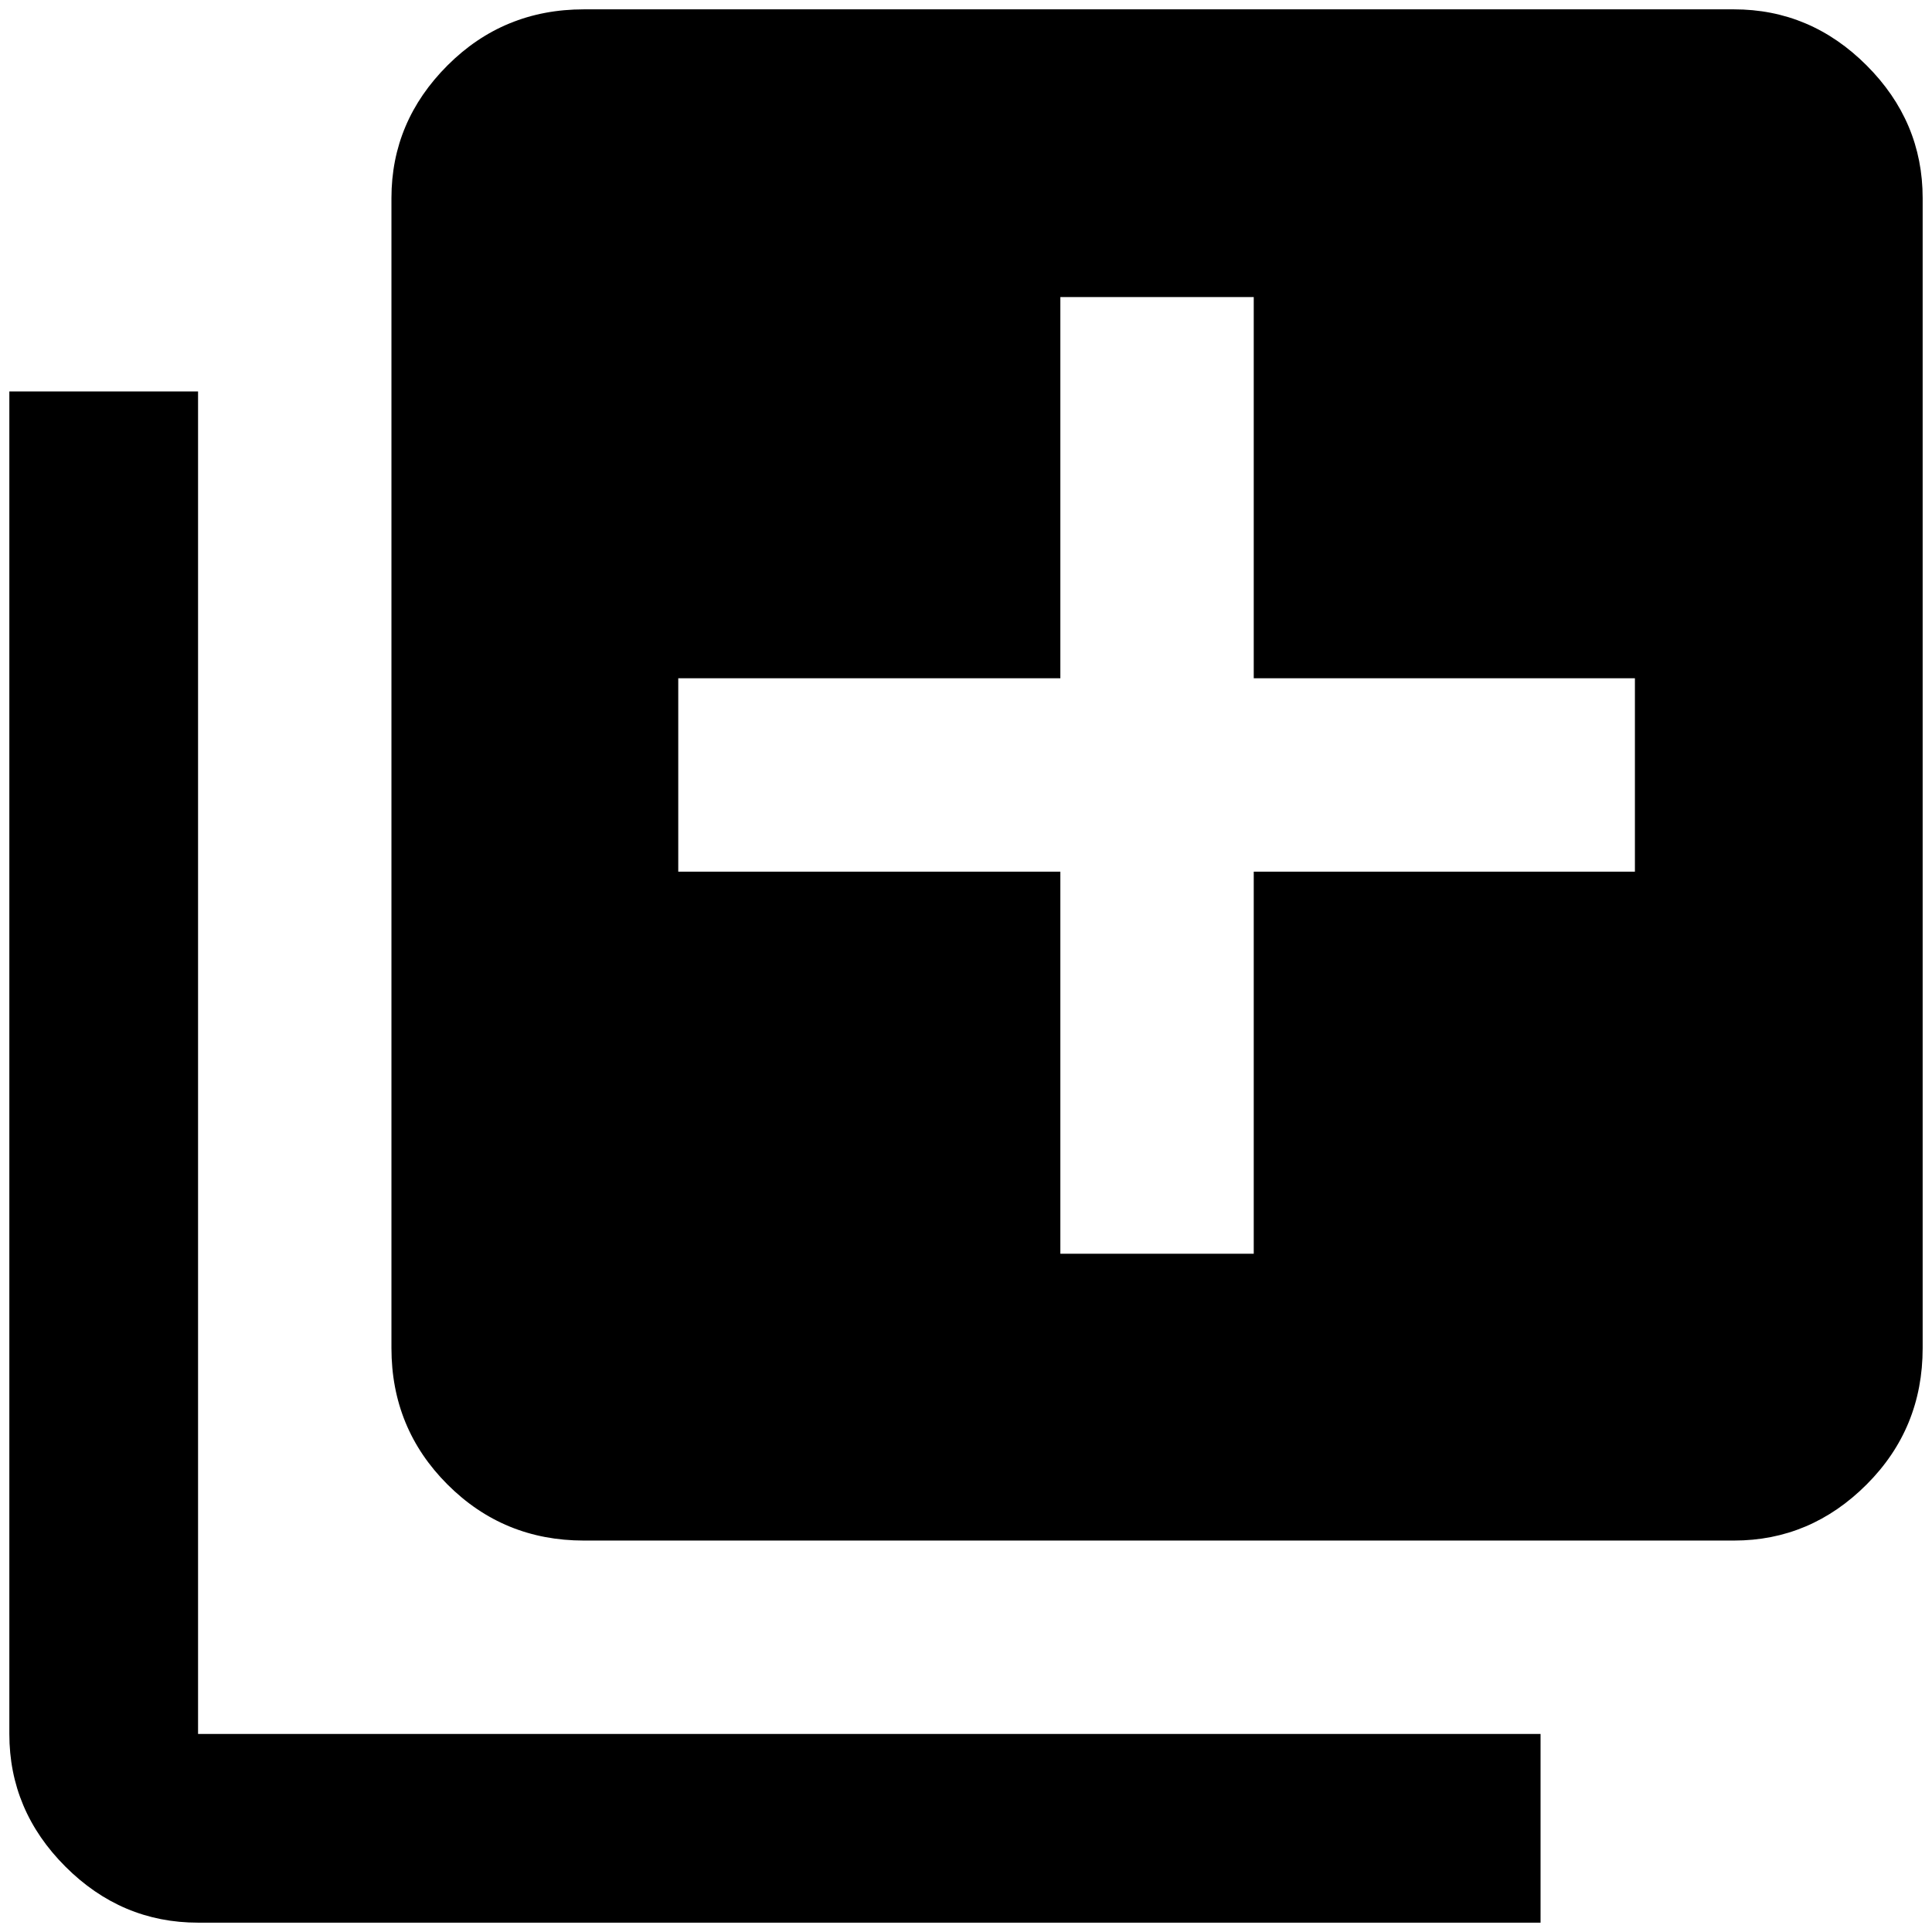 <?xml version="1.0" standalone="no"?>
<!DOCTYPE svg PUBLIC "-//W3C//DTD SVG 1.1//EN" "http://www.w3.org/Graphics/SVG/1.1/DTD/svg11.dtd" >
<svg xmlns="http://www.w3.org/2000/svg" xmlns:xlink="http://www.w3.org/1999/xlink" version="1.1" width="2048" height="2048" viewBox="-10 0 2068 2048">
   <path fill="currentColor"
d="M1740 923h-408v409h-207v-409h-409v-207h409v-408h207v408h408v207zM1846 0h-1231q-86 0 -146 60t-60 142v1231q0 86 60 146t146 60h1231q82 0 142 -60t60 -146v-1231q0 -82 -60 -142t-142 -60zM202 409h-202v1437q0 82 60 142t142 60h1437v-202h-1437v-1437z" />
</svg>
